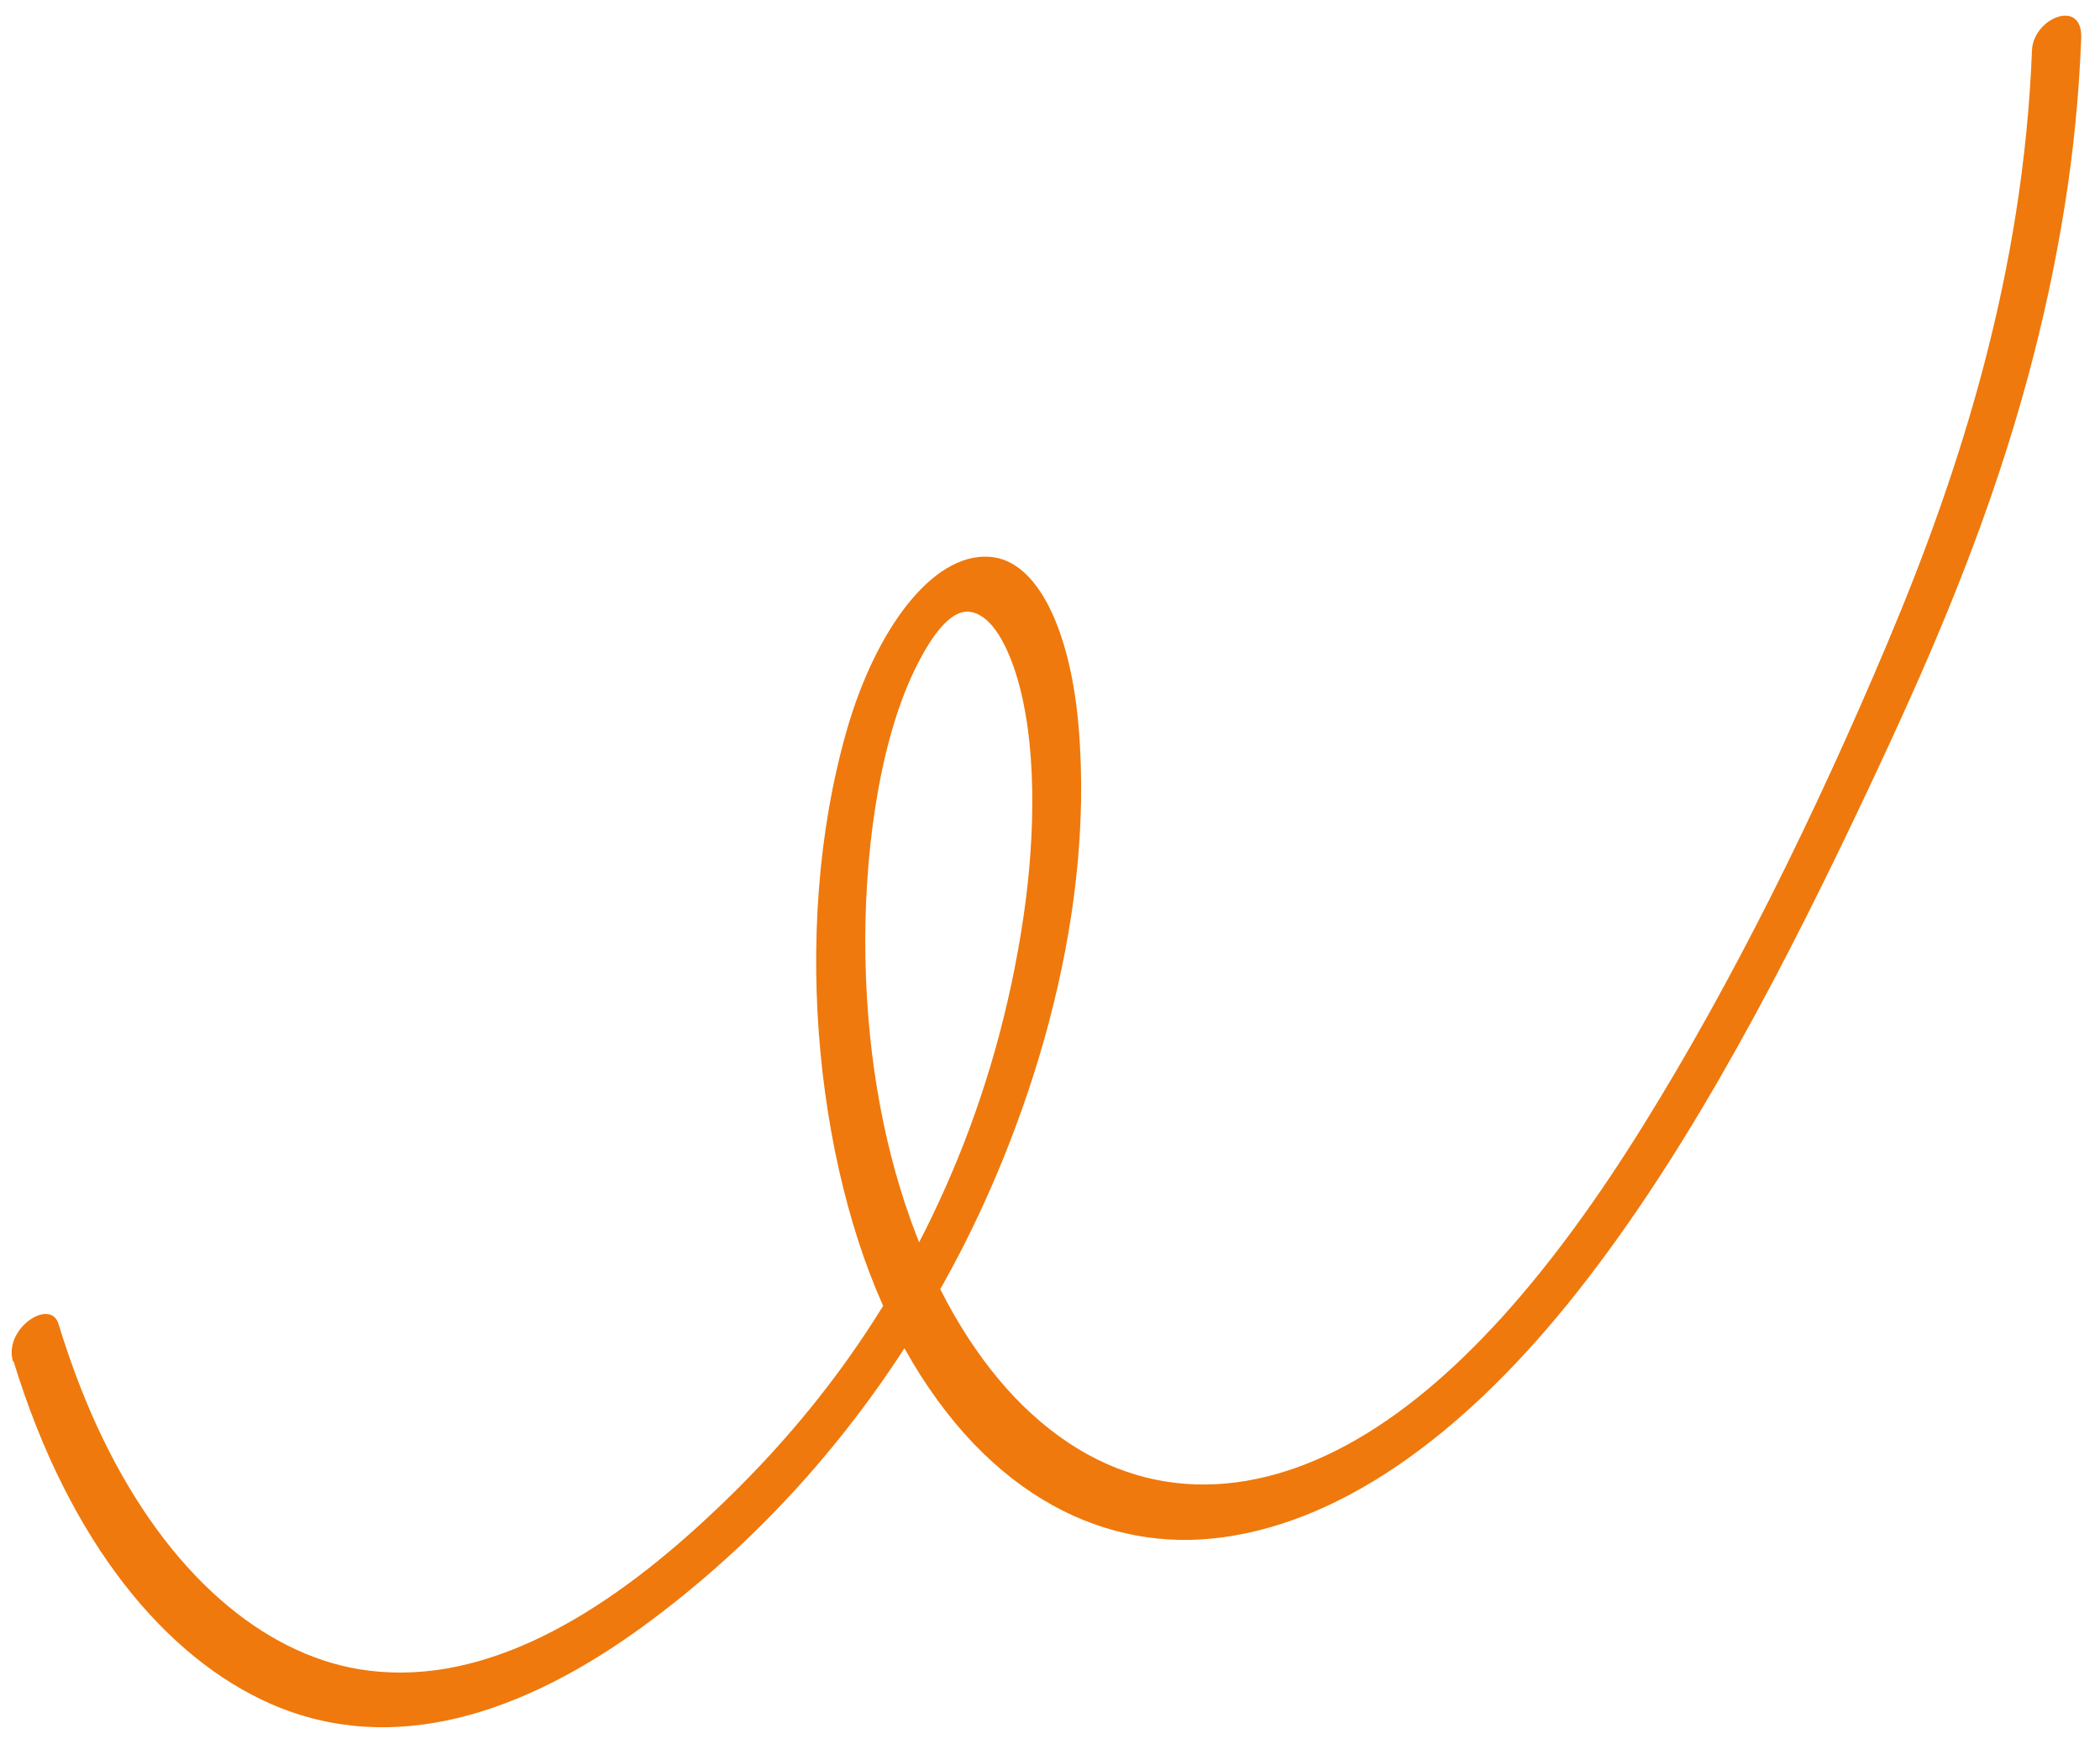 <svg width="59" height="49" viewBox="0 0 59 49" fill="none" xmlns="http://www.w3.org/2000/svg">
<path d="M0.38 38.239C1.95 43.373 4.684 46.586 7.615 47.87C11.049 49.368 14.702 48.143 18.061 45.693C21.148 43.438 24.286 40.187 26.739 35.632C28.778 31.853 30.792 26.06 30.301 20.385C30.075 17.772 29.181 15.726 27.791 15.641C26.184 15.537 24.599 17.706 23.794 20.502C22.138 26.262 23.004 33.286 25.198 37.483C27.487 41.868 30.836 43.536 34.035 43.224C37.552 42.878 41 40.389 44.051 36.623C47.103 32.856 49.721 27.995 52.175 22.835C54.629 17.674 56.943 12.409 58.002 5.828C58.253 4.27 58.411 2.68 58.472 1.071C58.516 -0.063 57.124 0.504 57.089 1.416C56.843 7.711 55.063 13.236 53.034 18.052C50.971 22.945 48.667 27.598 46.17 31.612C43.687 35.613 40.897 38.936 37.843 40.591C34.891 42.194 31.7 42.2 28.982 39.718C26.424 37.385 24.425 32.837 24.314 26.92C24.261 24.144 24.667 20.965 25.683 18.847C26.076 18.032 26.636 17.14 27.216 17.185C27.796 17.231 28.235 17.987 28.526 18.873C29.153 20.808 29.085 23.499 28.761 25.715C28.372 28.386 27.652 30.817 26.739 32.954C24.85 37.392 22.236 40.487 19.635 42.859C16.616 45.608 13.339 47.433 10.083 46.892C7.385 46.442 4.727 44.227 2.877 40.389C2.408 39.418 1.996 38.343 1.642 37.19C1.413 36.447 0.087 37.333 0.366 38.245H0.379L0.38 38.239Z" fill="#EF790C"/>
</svg>
